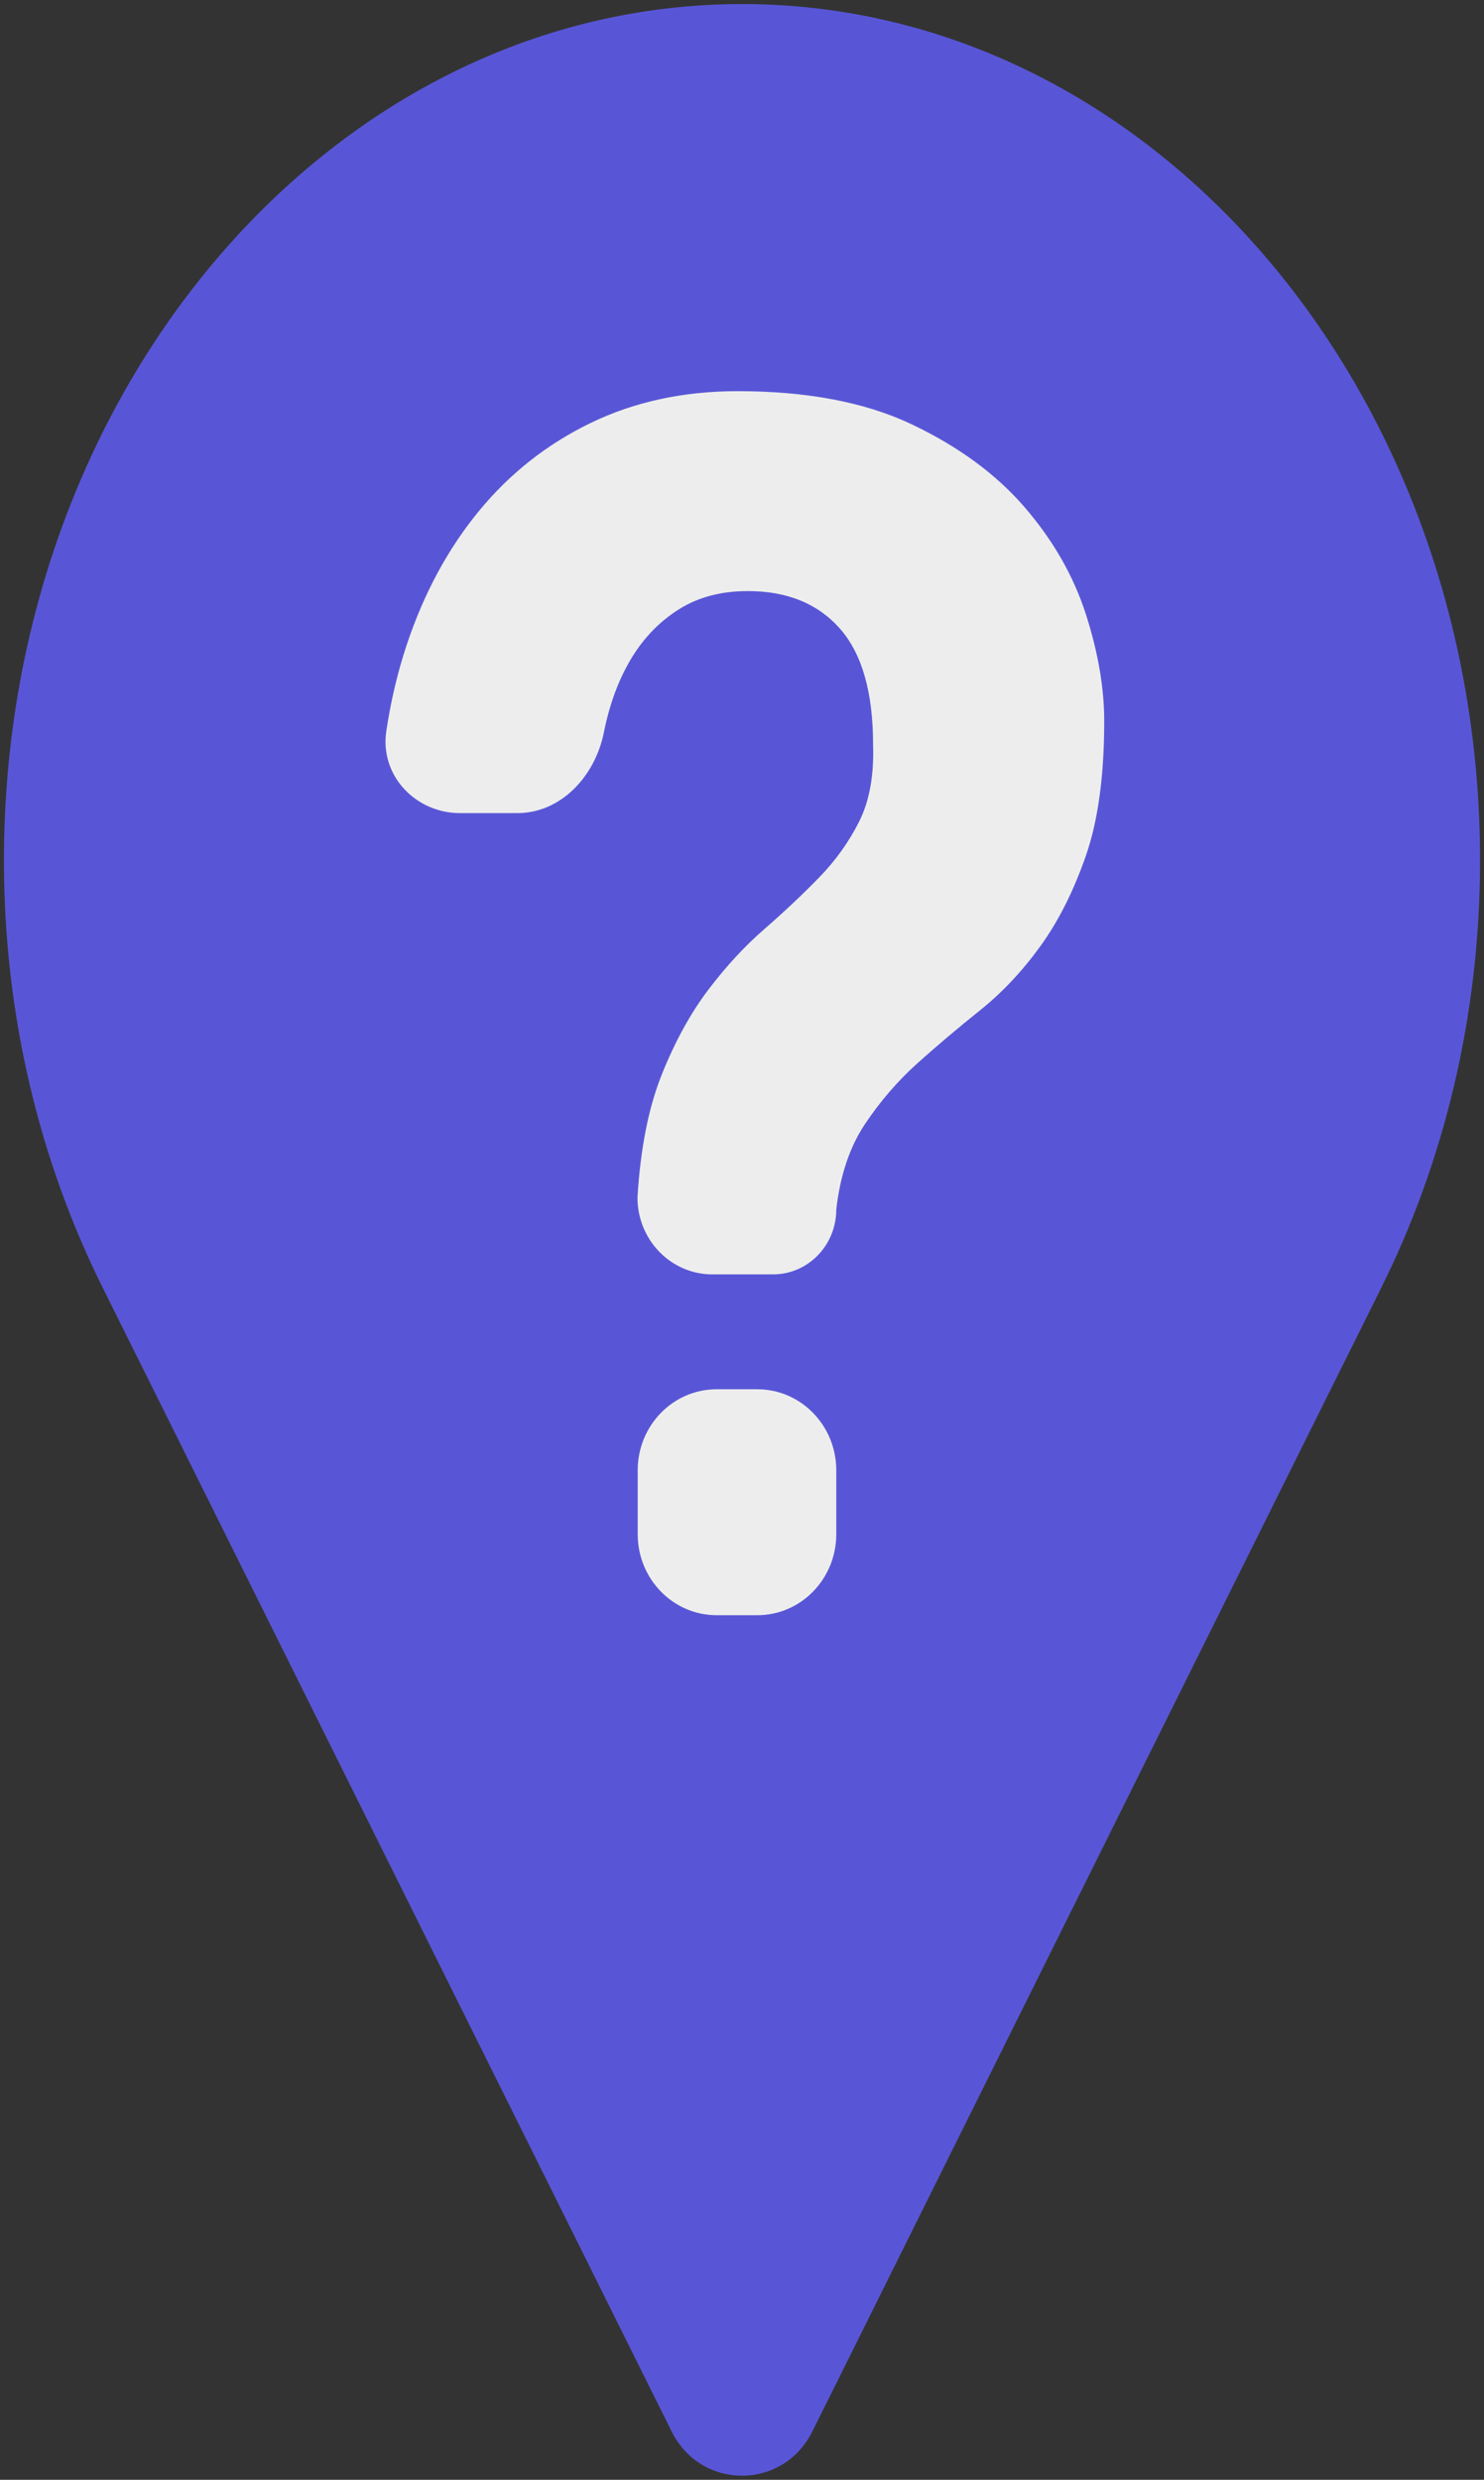 <svg width="167" height="279" viewBox="0 0 167 279" fill="none" xmlns="http://www.w3.org/2000/svg">
<rect x="0" y="0" width="167" height="279" fill="#333333" stroke="none"/>
<rect x="41.307" y="40.572" width="85.277" height="149.523" fill="#EDEDED"/>
<path d="M83.505 0.456C37.633 0.456 0.443 43.598 0.443 96.799C0.443 114.364 4.52 130.786 11.602 144.968L75.588 273.574C78.886 280.201 88.113 280.201 91.41 273.574L155.397 144.971C162.478 130.786 166.555 114.367 166.555 96.802C166.555 43.598 129.366 0.456 83.505 0.456ZM94.109 172.61C94.109 177.645 90.132 181.727 85.226 181.727H80.645C75.739 181.727 71.762 177.646 71.762 172.61V165.422C71.762 160.387 75.739 156.305 80.645 156.305H85.226C90.132 156.305 94.109 160.387 94.109 165.422V172.61ZM122.195 96.294C120.811 100.268 119.102 103.663 117.058 106.481C115.014 109.301 112.748 111.704 110.264 113.689C107.78 115.678 105.431 117.663 103.221 119.645C101.011 121.633 99.05 123.908 97.339 126.468C95.627 129.032 94.547 132.234 94.109 136.08C94.109 140.112 90.924 143.381 86.995 143.381H80.162C75.509 143.381 71.737 139.51 71.737 134.734C72.069 129.228 72.981 124.615 74.471 120.895C75.963 117.178 77.703 114.007 79.691 111.38C81.68 108.755 83.776 106.477 85.986 104.556C88.196 102.635 90.24 100.711 92.118 98.79C93.996 96.869 95.516 94.755 96.677 92.446C97.837 90.139 98.361 87.258 98.25 83.798C98.25 77.906 97.009 73.551 94.522 70.73C92.038 67.913 88.581 66.503 84.164 66.503C81.178 66.503 78.611 67.174 76.456 68.52C74.302 69.863 72.535 71.662 71.153 73.901C69.771 76.143 68.749 78.771 68.087 81.781C68.04 81.995 67.994 82.21 67.951 82.427C66.954 87.357 63.115 91.485 58.209 91.485H51.764C46.801 91.485 42.721 87.29 43.473 82.255C43.985 78.823 44.761 75.558 45.8 72.458C47.731 66.692 50.439 61.694 53.92 57.466C57.402 53.239 61.598 49.94 66.514 47.566C71.427 45.198 76.924 44.01 83.001 44.01C90.847 44.01 97.391 45.259 102.64 47.758C107.885 50.258 112.111 53.364 115.316 57.081C118.517 60.797 120.808 64.8 122.193 69.092C123.572 73.387 124.261 77.389 124.261 81.106C124.264 87.261 123.575 92.324 122.195 96.294Z" fill="#5856D6"/>
</svg>

